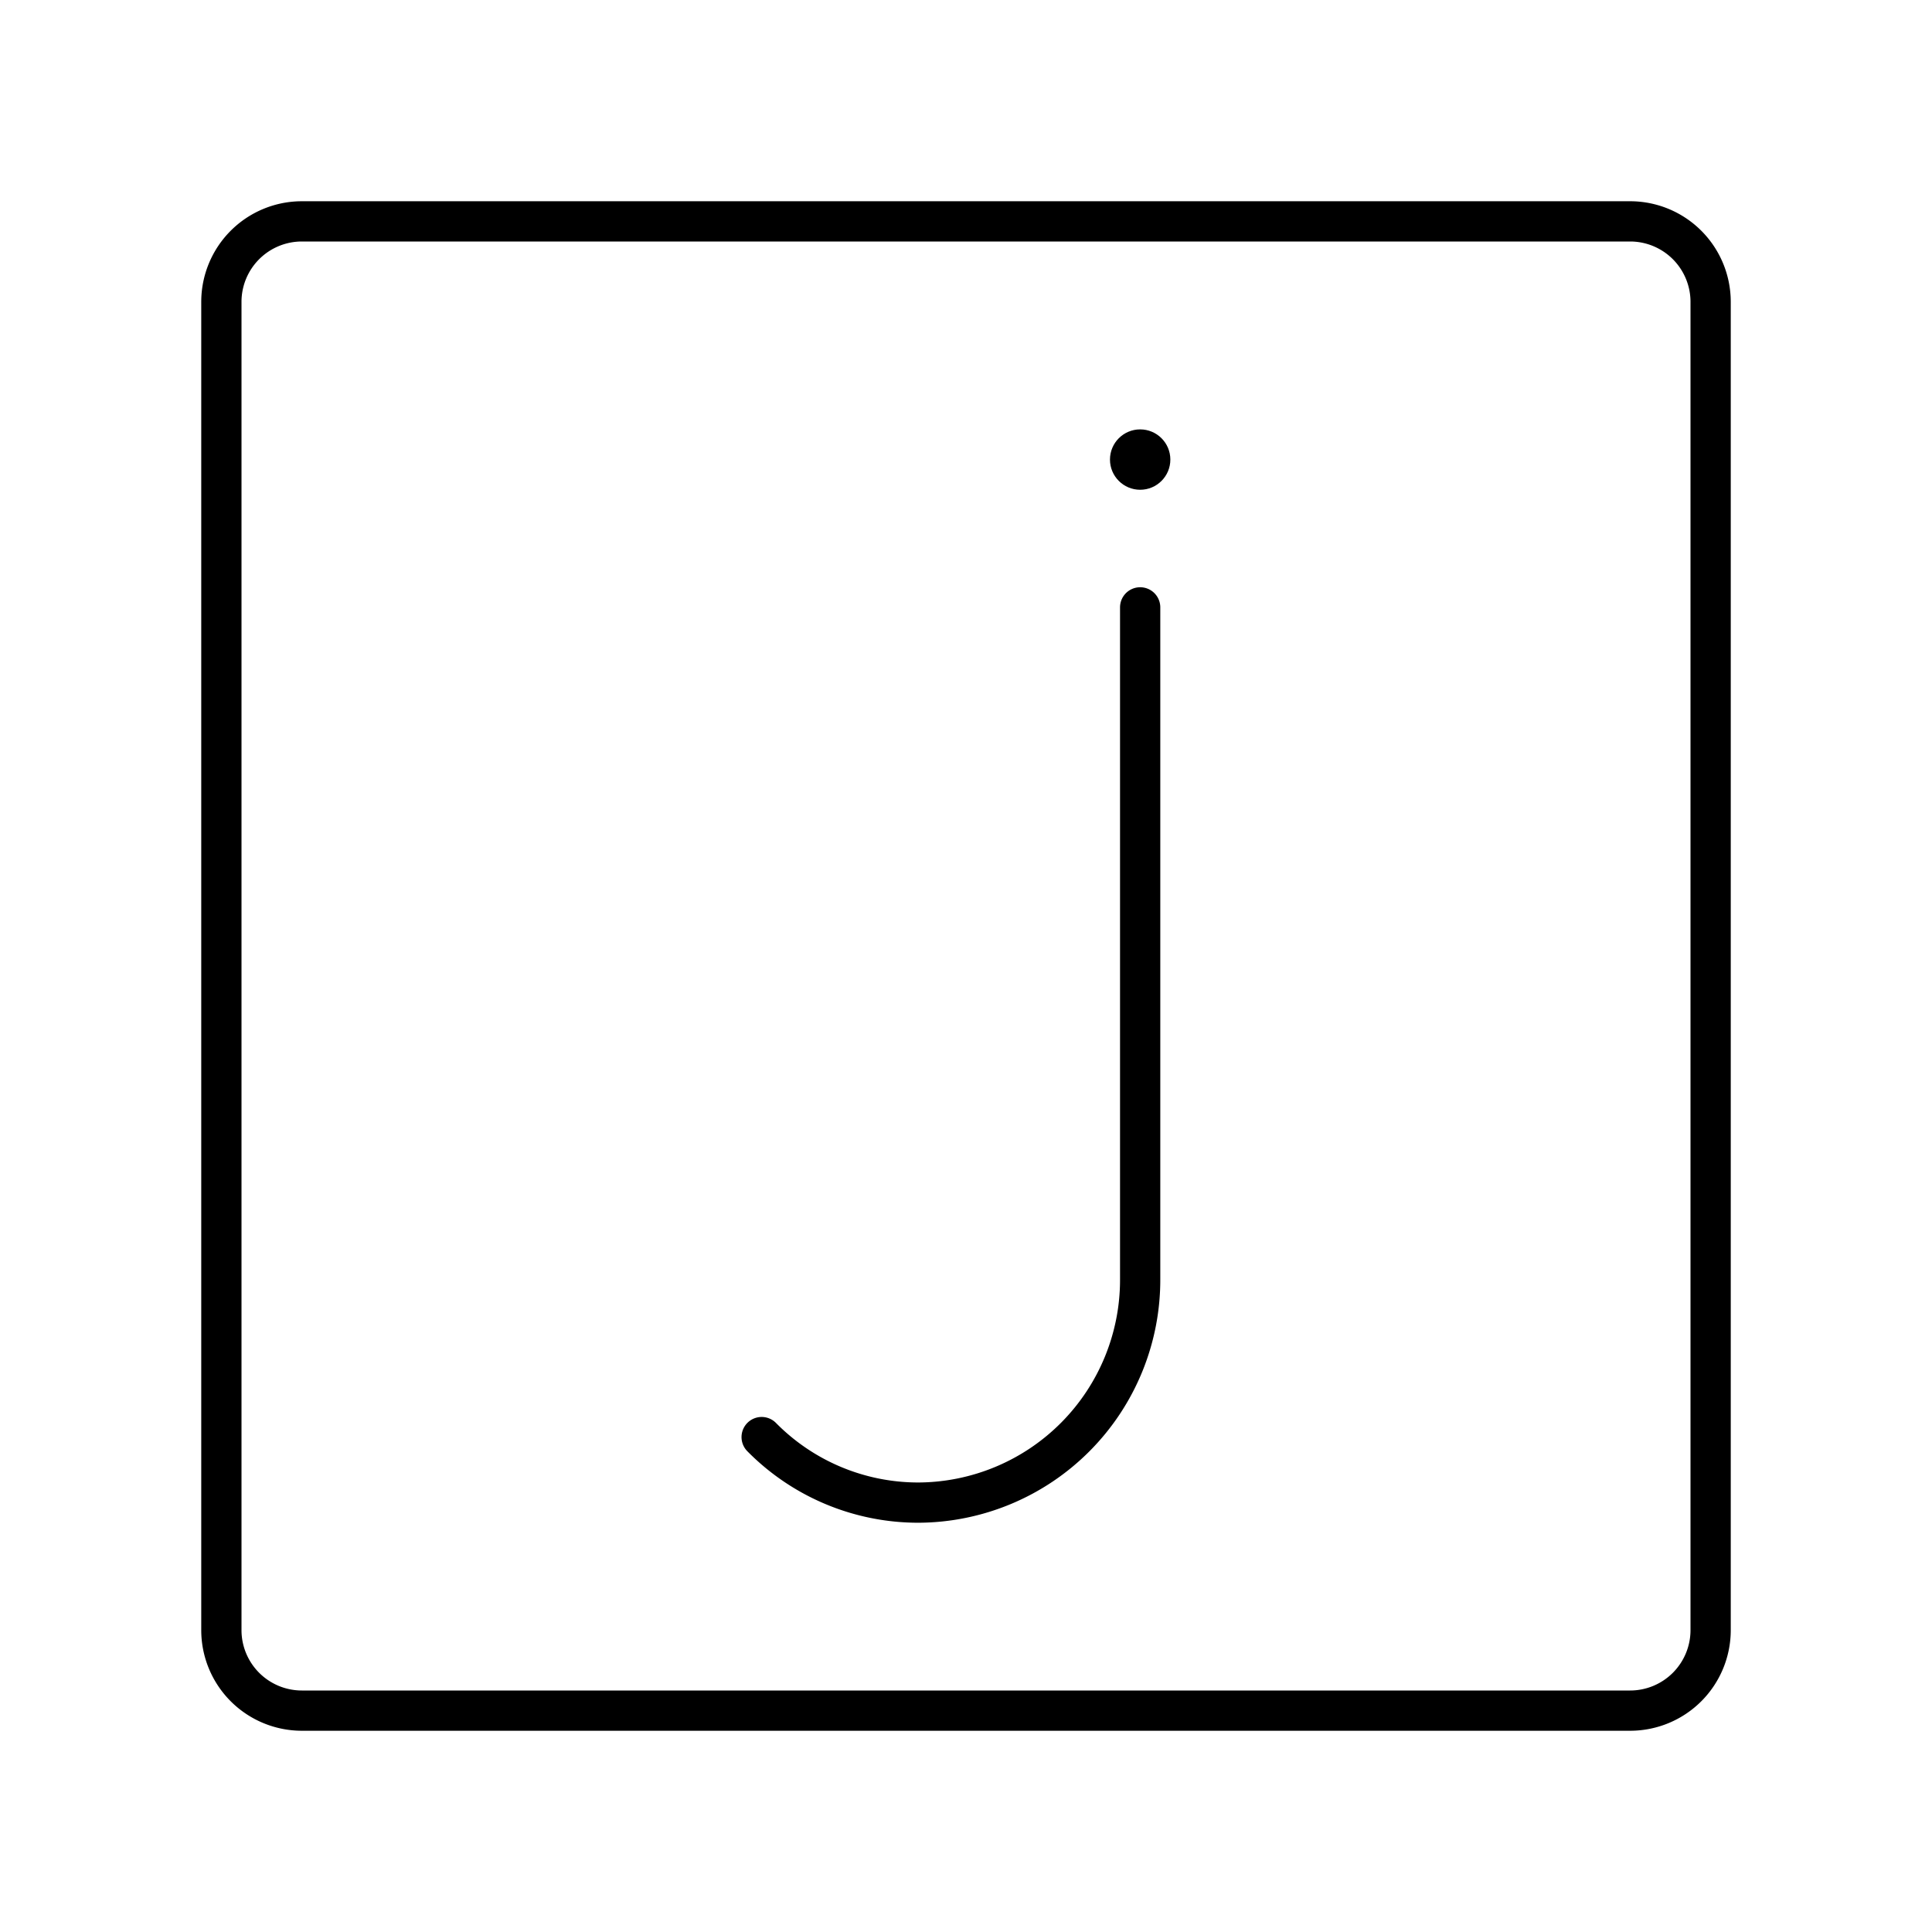<svg xmlns="http://www.w3.org/2000/svg" width="1em" height="1em" viewBox="0 0 48 48"><path fill="none" stroke="currentColor" stroke-linecap="round" stroke-linejoin="round" d="M40.5 5.5h-33a2 2 0 0 0-2 2v33a2 2 0 0 0 2 2h33a2 2 0 0 0 2-2v-33a2 2 0 0 0-2-2"/><path fill="none" stroke="currentColor" stroke-linecap="round" stroke-linejoin="round" d="M28.327 15.09v16.682a5.535 5.535 0 0 1-5.509 5.56h0a5.465 5.465 0 0 1-3.895-1.628"/><circle cx="28.327" cy="11.418" r=".75" fill="currentColor"/></svg>